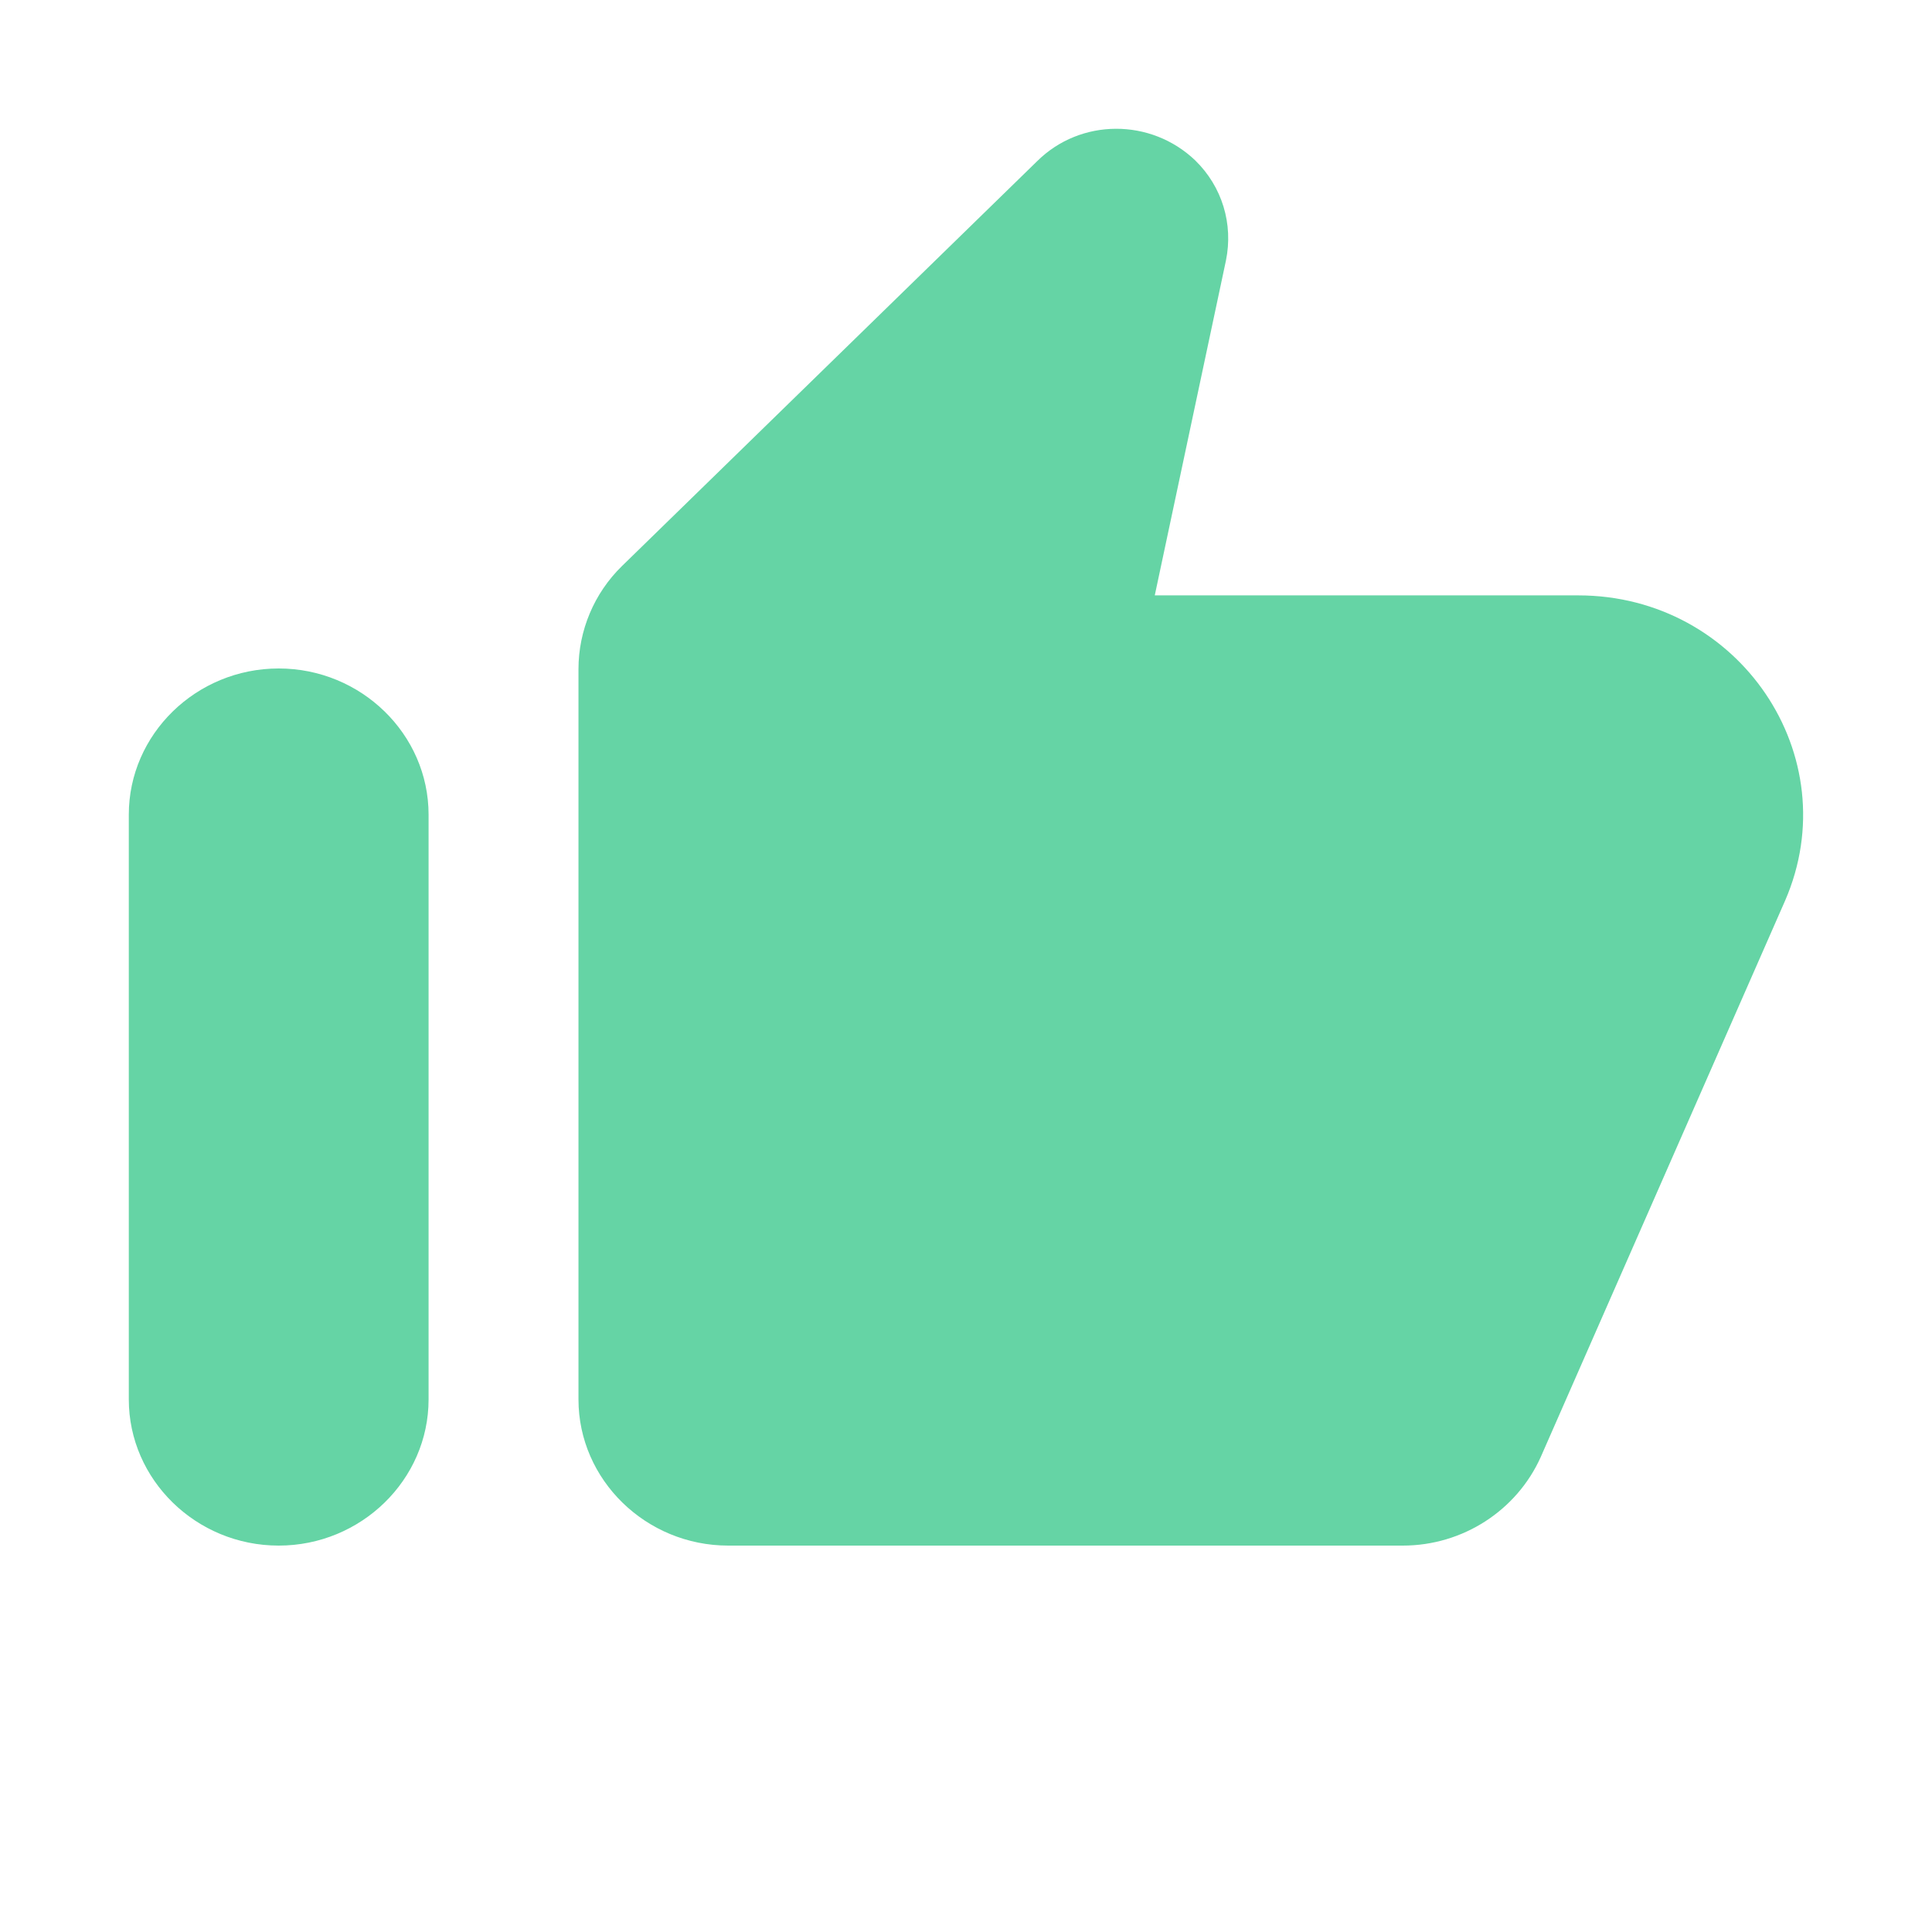 <svg width="24" height="24" viewBox="0 0 24 24" fill="none" xmlns="http://www.w3.org/2000/svg">
<path d="M12.883 2.003L7.725 7.033C7.381 7.369 7.186 7.832 7.186 8.313V17.384C7.186 18.382 8.023 19.2 9.047 19.2H17.426C18.171 19.2 18.841 18.764 19.139 18.101L22.174 11.191C22.956 9.393 21.606 7.396 19.605 7.396H14.345L15.229 3.237C15.322 2.783 15.183 2.32 14.848 1.993C14.298 1.467 13.423 1.467 12.883 2.003ZM3.462 19.2C4.486 19.2 5.324 18.382 5.324 17.384V10.12C5.324 9.121 4.486 8.304 3.462 8.304C2.437 8.304 1.6 9.121 1.6 10.12V17.384C1.6 18.382 2.437 19.2 3.462 19.2Z" fill="#65D4A5"/>
</svg>
